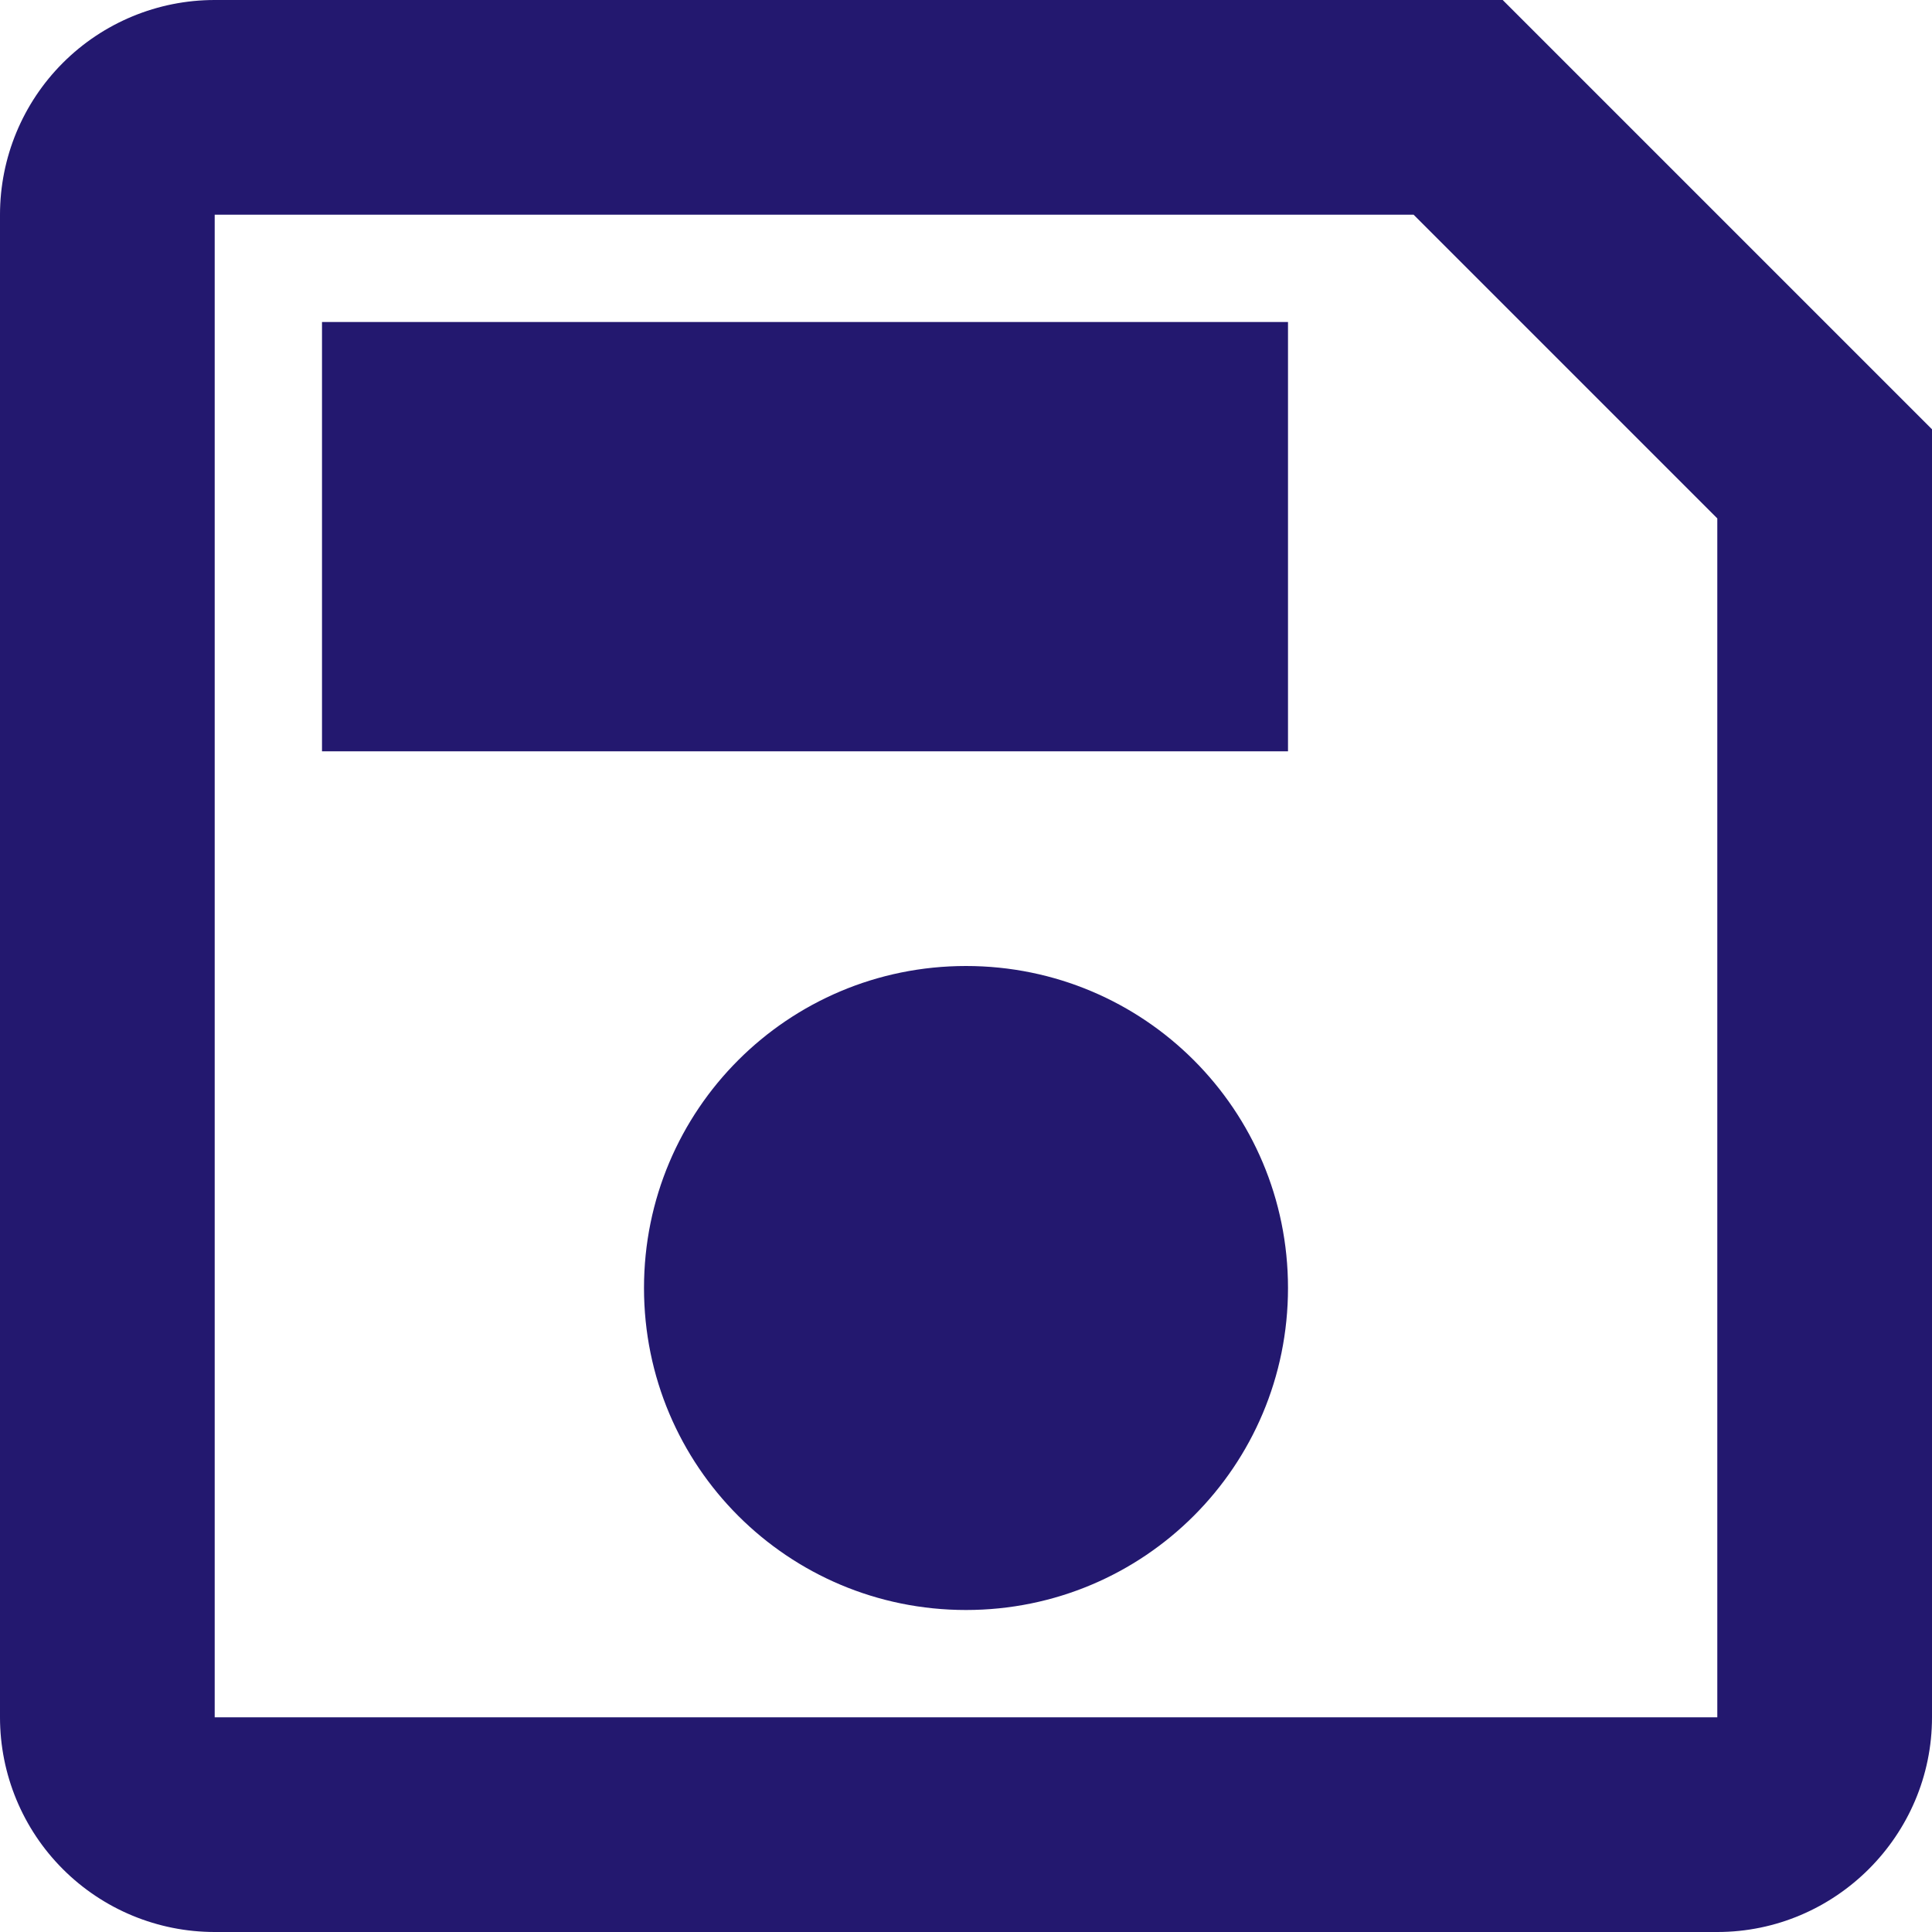 <svg width="24" height="24" viewBox="0 0 24 24" fill="none" xmlns="http://www.w3.org/2000/svg">
<path d="M18.667 0H2.667C1.959 0 1.281 0.281 0.781 0.781C0.281 1.281 0 1.959 0 2.667V21.333C0 22.041 0.281 22.719 0.781 23.219C1.281 23.719 1.959 24 2.667 24H21.333C22.8 24 24 22.8 24 21.333V5.333L18.667 0ZM21.333 21.333H2.667V2.667H17.56L21.333 6.44V21.333ZM12 12C9.787 12 8 13.787 8 16C8 18.213 9.787 20 12 20C14.213 20 16 18.213 16 16C16 13.787 14.213 12 12 12ZM4 4H16V9.333H4V4Z" fill="#23186F"/>
</svg>
